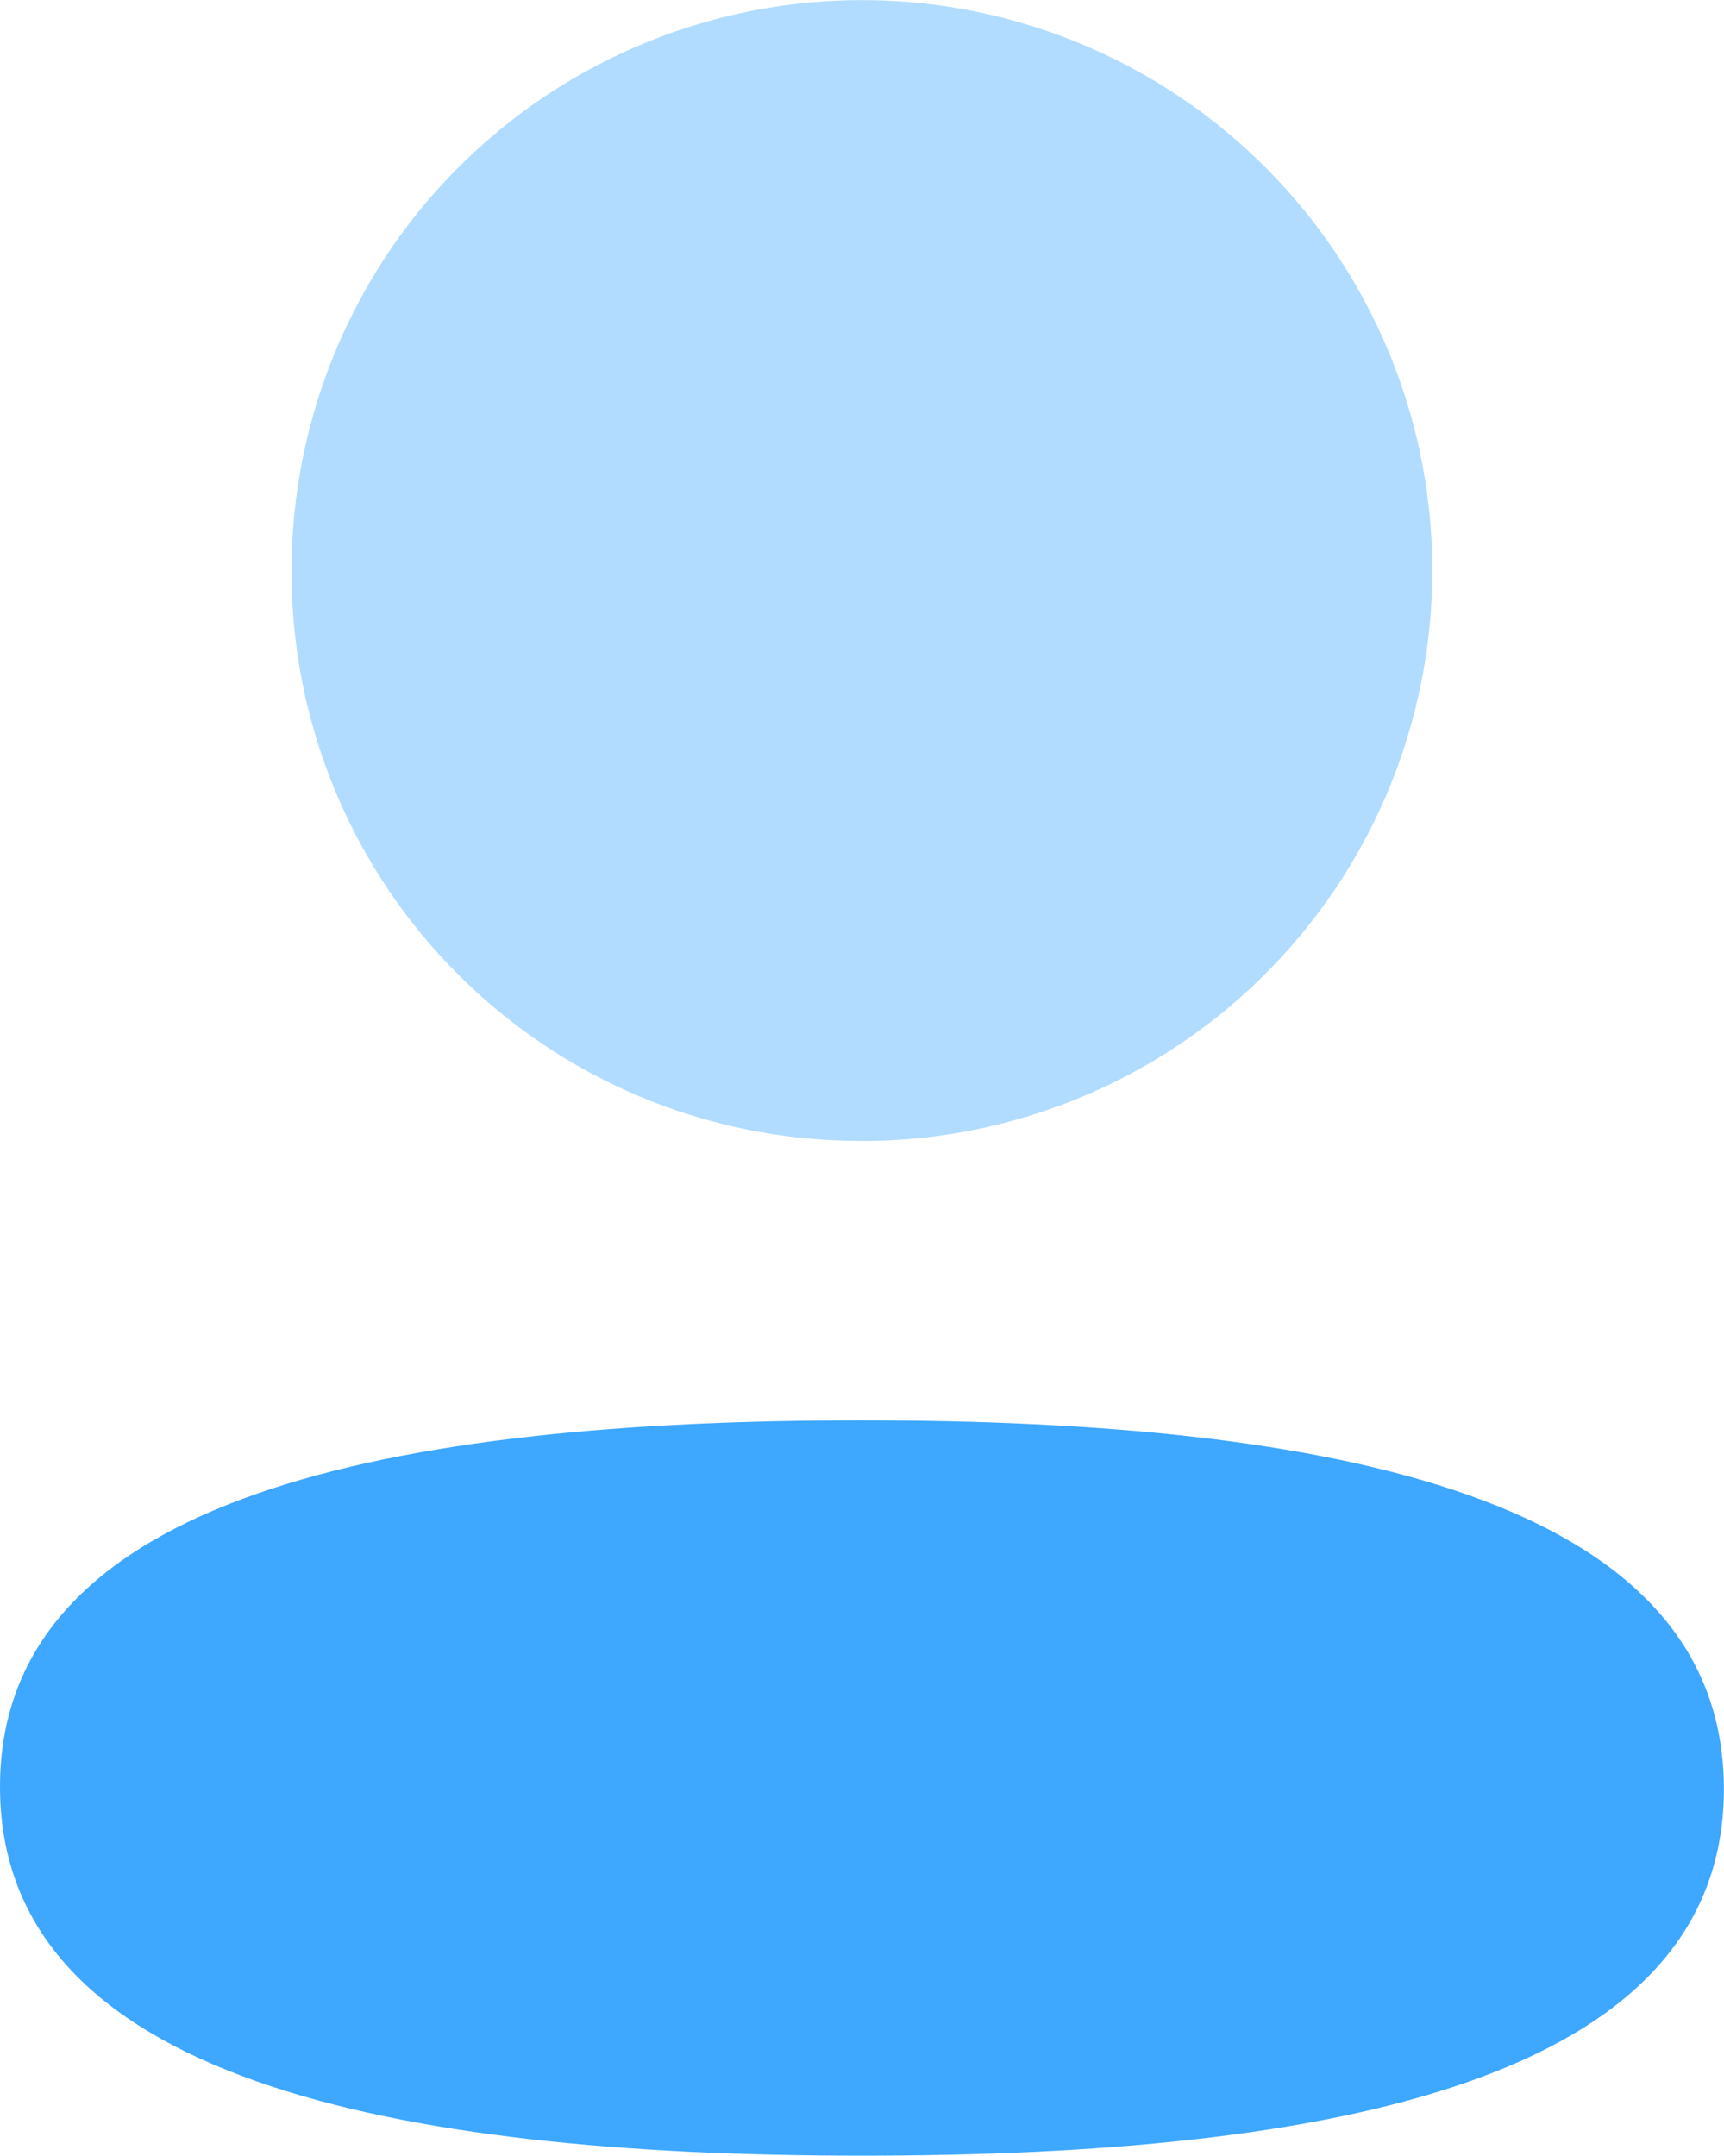 <svg id="Iconly_Bulk_Profile" data-name="Iconly/Bulk/Profile" xmlns="http://www.w3.org/2000/svg" width="14.025" height="17.537" viewBox="0 0 14.025 17.537">
  <g id="Profile">
    <path id="Fill_1" data-name="Fill 1" d="M7.012,0C3.23,0,0,.6,0,2.981s3.21,3,7.012,3c3.782,0,7.012-.6,7.012-2.981S10.815,0,7.012,0" transform="translate(0 11.553)" fill="#3ea7ff"/>
    <path id="Fill_4" data-name="Fill 4" d="M4.64,9.281A4.64,4.64,0,1,0,0,4.64a4.624,4.624,0,0,0,4.64,4.64" transform="translate(2.372)" fill="#3ea7ff" opacity="0.4"/>
  </g>
</svg>
